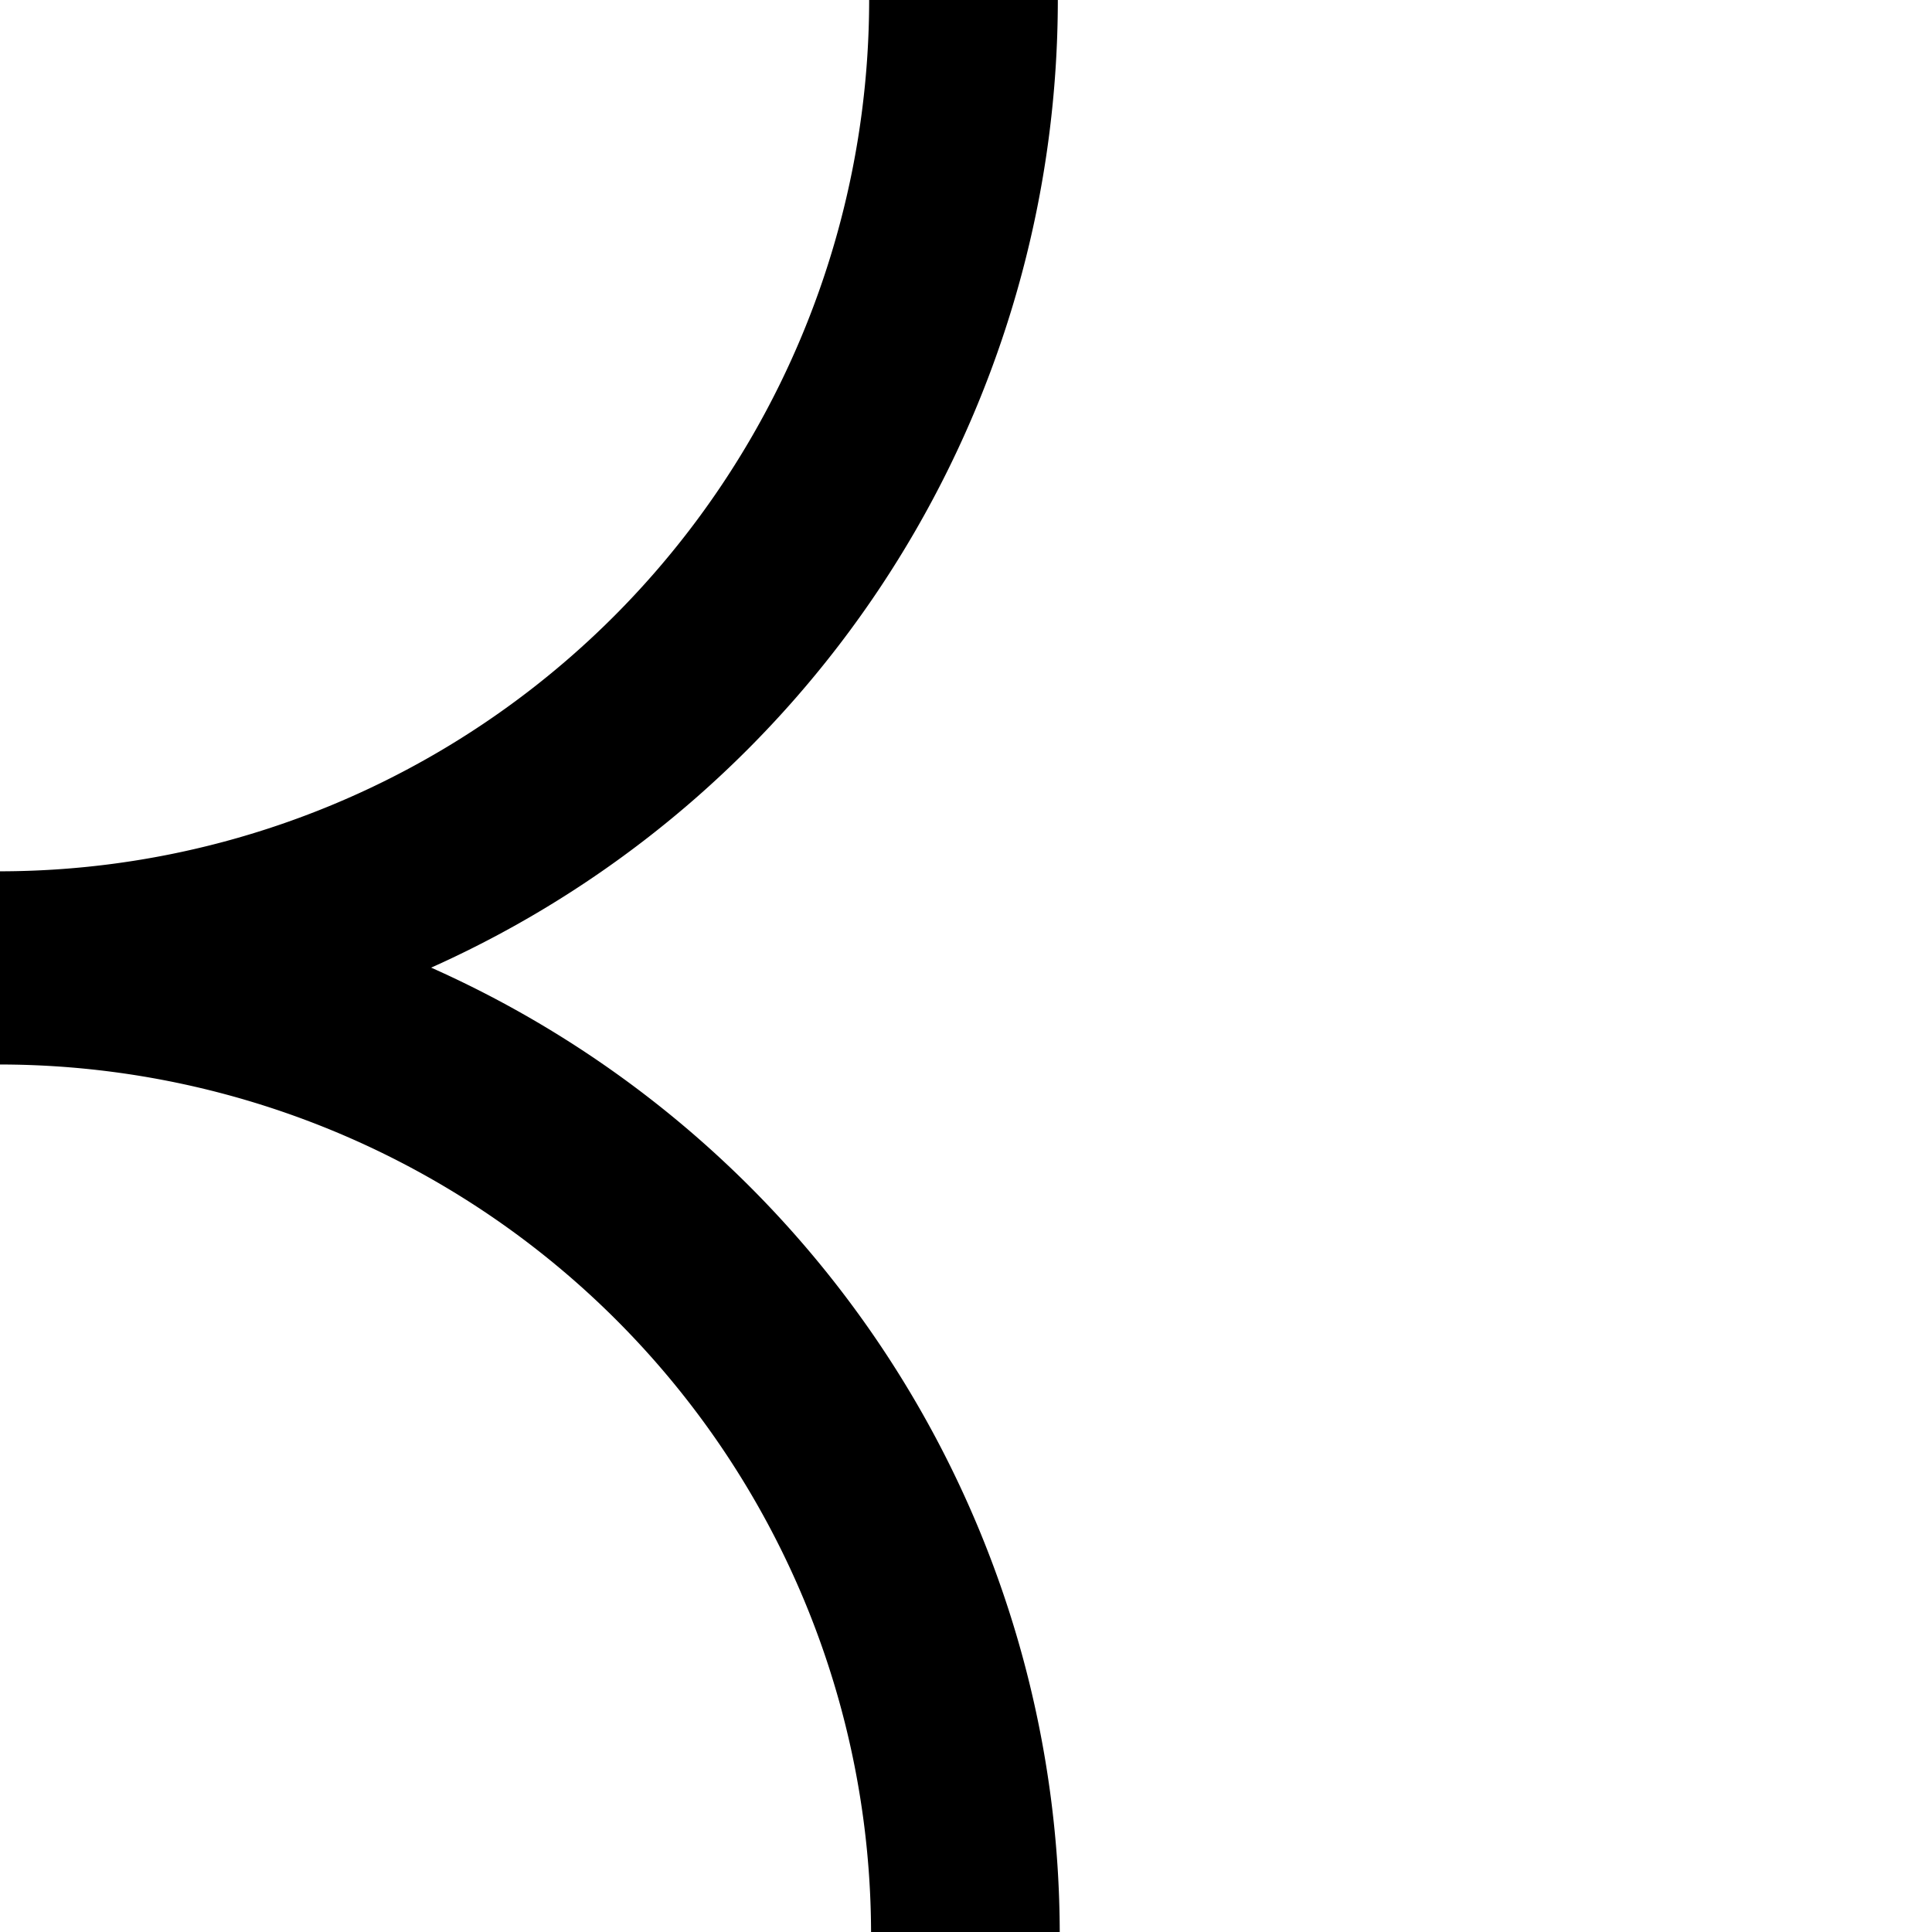 <?xml version="1.0" encoding="UTF-8" standalone="no"?>
<!-- Created with Inkscape (http://www.inkscape.org/) -->

<svg
   xmlns:dc="http://purl.org/dc/elements/1.1/"
   xmlns:cc="http://creativecommons.org/ns#"
   xmlns:rdf="http://www.w3.org/1999/02/22-rdf-syntax-ns#"
   xmlns:svg="http://www.w3.org/2000/svg"
   xmlns="http://www.w3.org/2000/svg"
   xmlns:sodipodi="http://sodipodi.sourceforge.net/DTD/sodipodi-0.dtd"
   xmlns:inkscape="http://www.inkscape.org/namespaces/inkscape"
   width="256"
   height="256"
   id="svg4368"
   version="1.1"
   inkscape:version="0.48.4 r9939"
   sodipodi:docname="Nowy dokument 9">
  <defs
     id="defs4370" />
  <sodipodi:namedview
     id="base"
     pagecolor="#ffffff"
     bordercolor="#666666"
     borderopacity="1.0"
     inkscape:pageopacity="0.0"
     inkscape:pageshadow="2"
     inkscape:zoom="1.4"
     inkscape:cx="125.70032"
     inkscape:cy="136.59399"
     inkscape:document-units="px"
     inkscape:current-layer="layer1"
     showgrid="false"
     inkscape:window-width="1280"
     inkscape:window-height="974"
     inkscape:window-x="0"
     inkscape:window-y="0"
     inkscape:window-maximized="1" />
  <g
     inkscape:label="Layer 1"
     inkscape:groupmode="layer"
     id="layer1"
     transform="translate(0,-796.362)">
    <path
       sodipodi:type="arc"
       style="fill:none;stroke:#000000;stroke-width:25;stroke-miterlimit:4;stroke-opacity:1;stroke-dasharray:none"
       id="path4378"
       sodipodi:cx="128.03683"
       sodipodi:cy="127.71062"
       sodipodi:rx="128.03683"
       sodipodi:ry="127.78429"
       d="M 256.074,127.711 A 128.037,127.784 0 0 1 128.037,255.495"
       transform="matrix(0,1,1,0,-127.827,668.241)"
       sodipodi:start="0"
       sodipodi:end="1.5707963"
       sodipodi:open="true" />
    <path
       sodipodi:type="arc"
       style="fill:none;stroke:#000000;stroke-width:25;stroke-miterlimit:4;stroke-opacity:1;stroke-dasharray:none"
       id="path4378-3"
       sodipodi:cx="128.03683"
       sodipodi:cy="127.71062"
       sodipodi:rx="128.03683"
       sodipodi:ry="127.78429"
       d="M 256.074,127.711 A 128.037,127.784 0 0 1 128.037,255.495"
       transform="matrix(1,0,0,-1,-128.153,1180.408)"
       sodipodi:start="0"
       sodipodi:end="1.5707963"
       sodipodi:open="true" />
  </g>
</svg>
